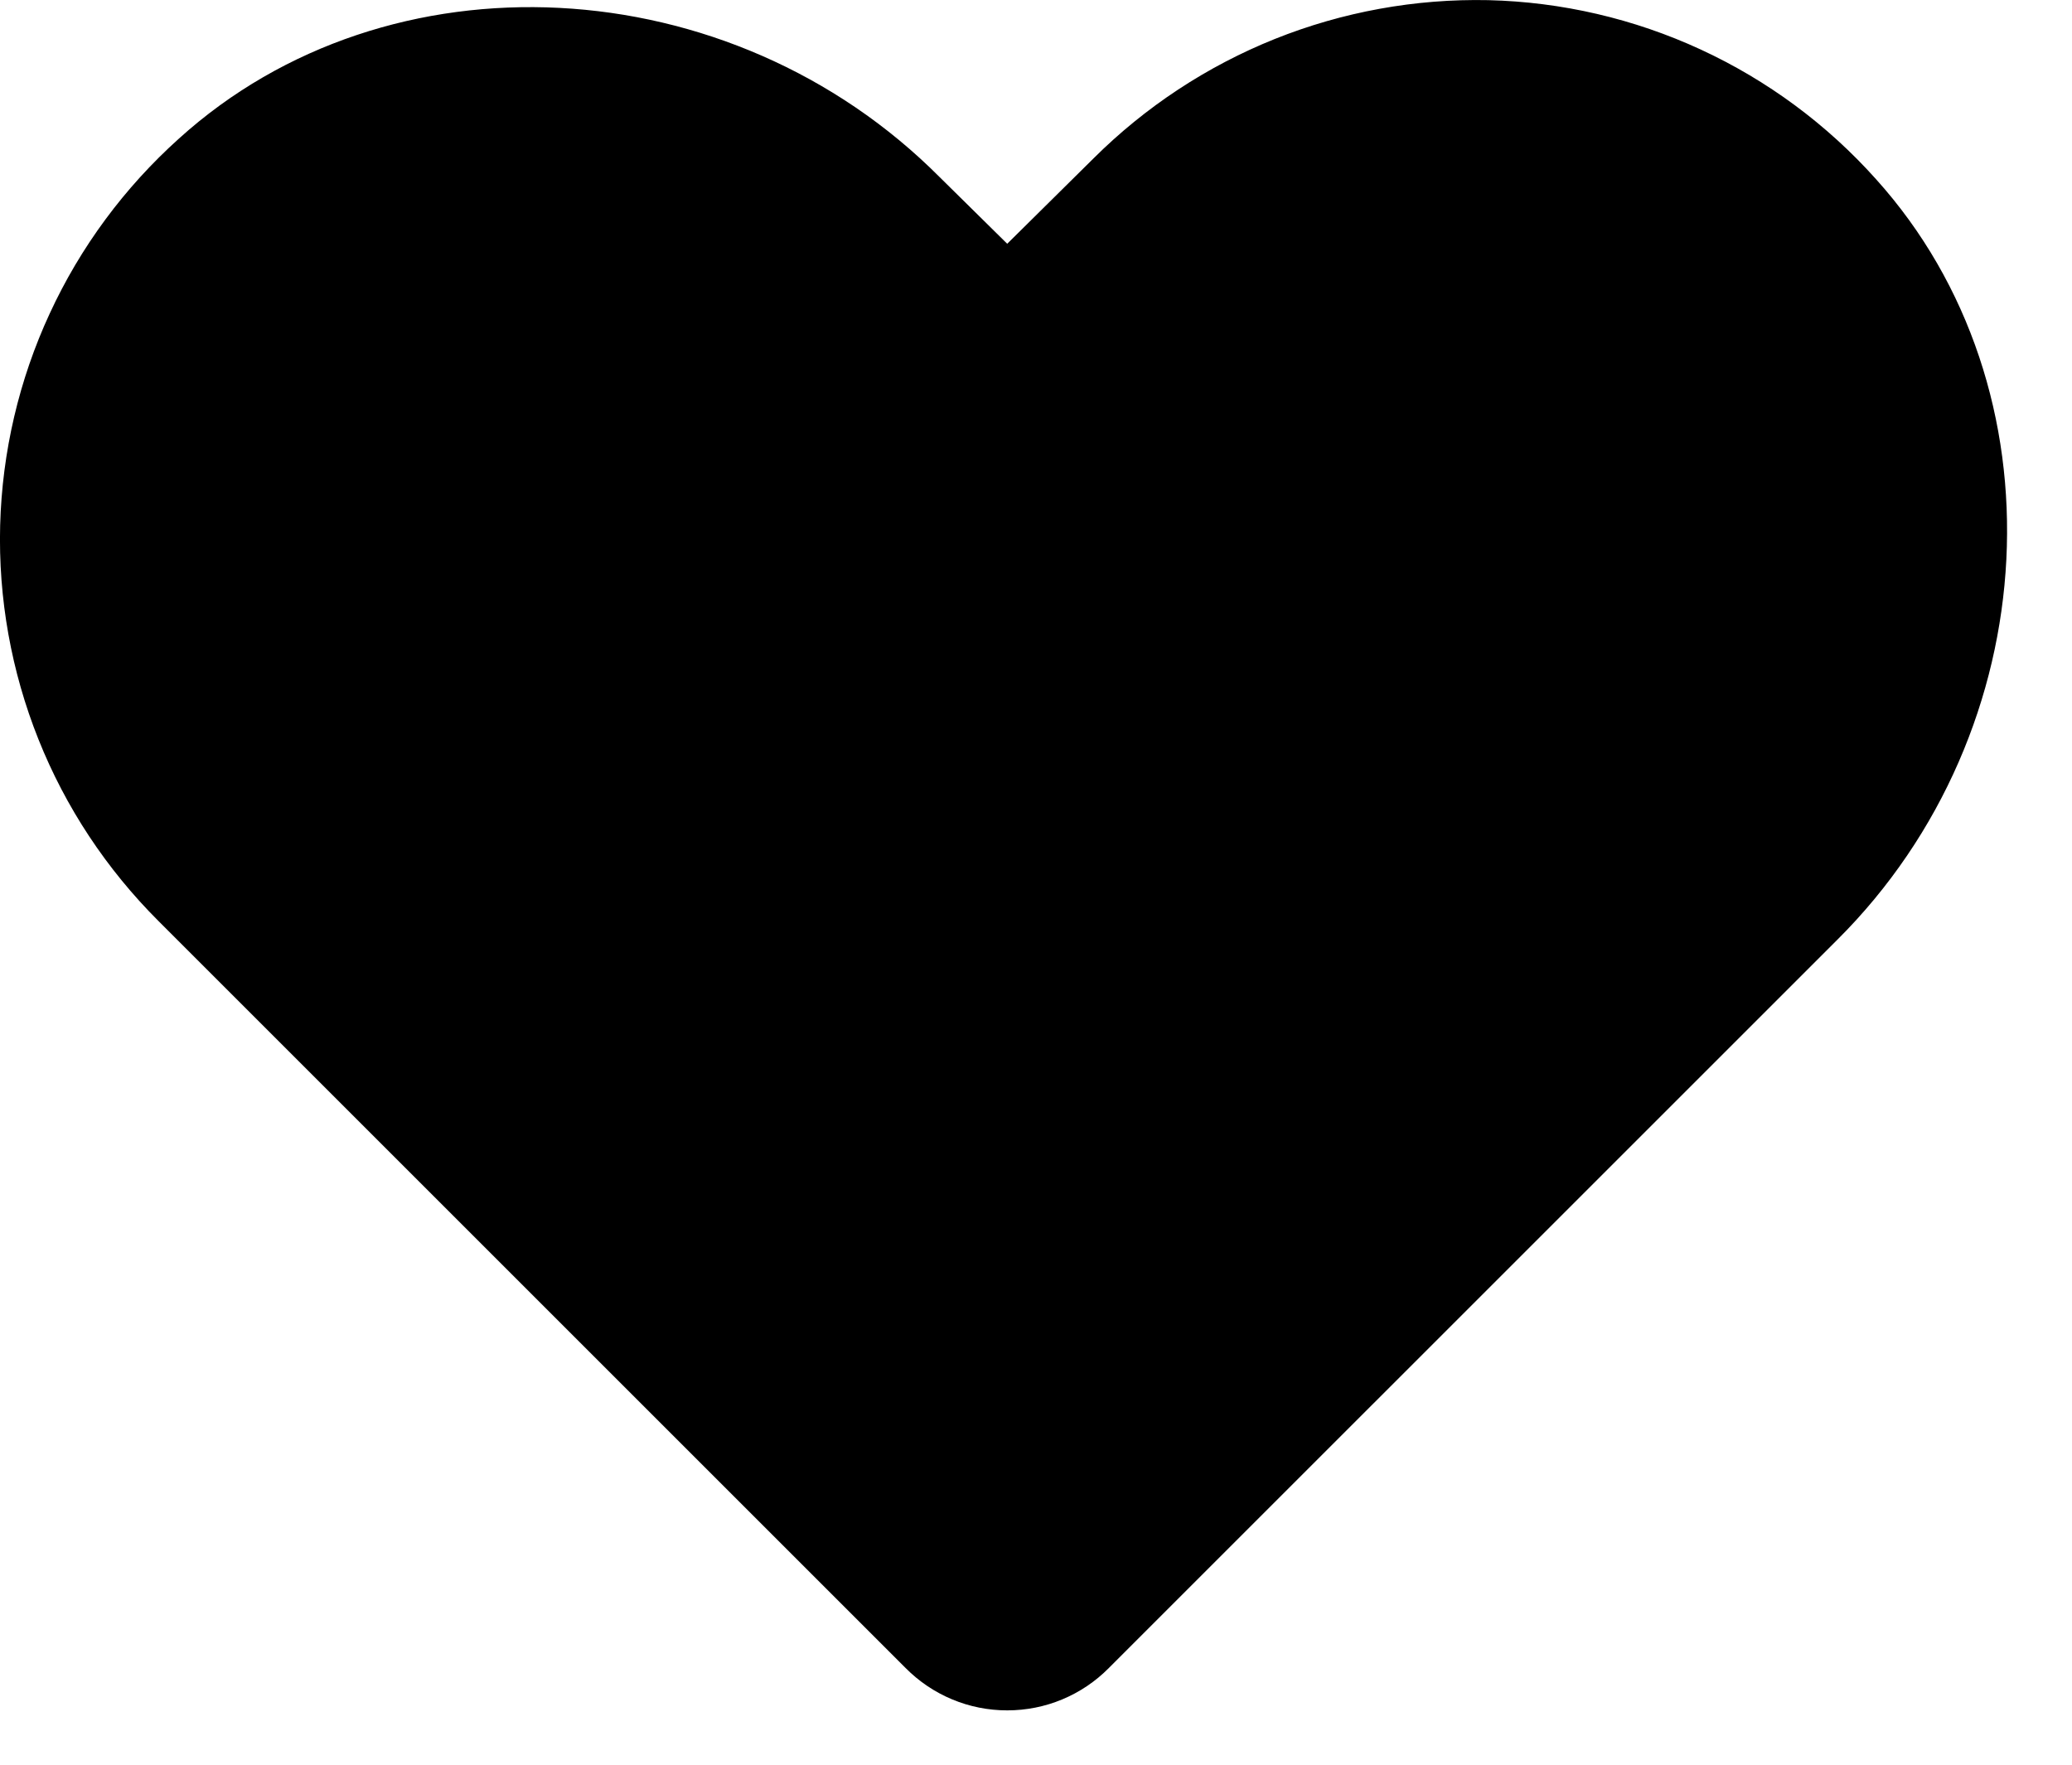 <svg width="27" height="23" viewBox="0 0 27 23" xmlns="http://www.w3.org/2000/svg">
<path d="M23.942 12.248L14.449 21.74C14.276 21.915 14.07 22.054 13.842 22.149C13.615 22.244 13.371 22.292 13.125 22.292C12.879 22.292 12.635 22.244 12.408 22.149C12.18 22.054 11.974 21.915 11.801 21.74L2.063 12.002C1.387 11.327 0.855 10.523 0.501 9.636C0.147 8.75 -0.023 7.8 0.002 6.846C0.028 5.892 0.247 4.952 0.648 4.086C1.048 3.219 1.622 2.444 2.332 1.806C5.063 -0.666 9.516 -0.432 12.246 2.31L13.125 3.177L14.25 2.064C14.925 1.392 15.728 0.863 16.612 0.508C17.496 0.154 18.442 -0.018 19.395 0.002C20.351 0.025 21.293 0.244 22.161 0.645C23.03 1.046 23.807 1.621 24.445 2.334C26.906 5.064 26.684 9.517 23.942 12.248Z" fill="currentColor"/>
</svg>

